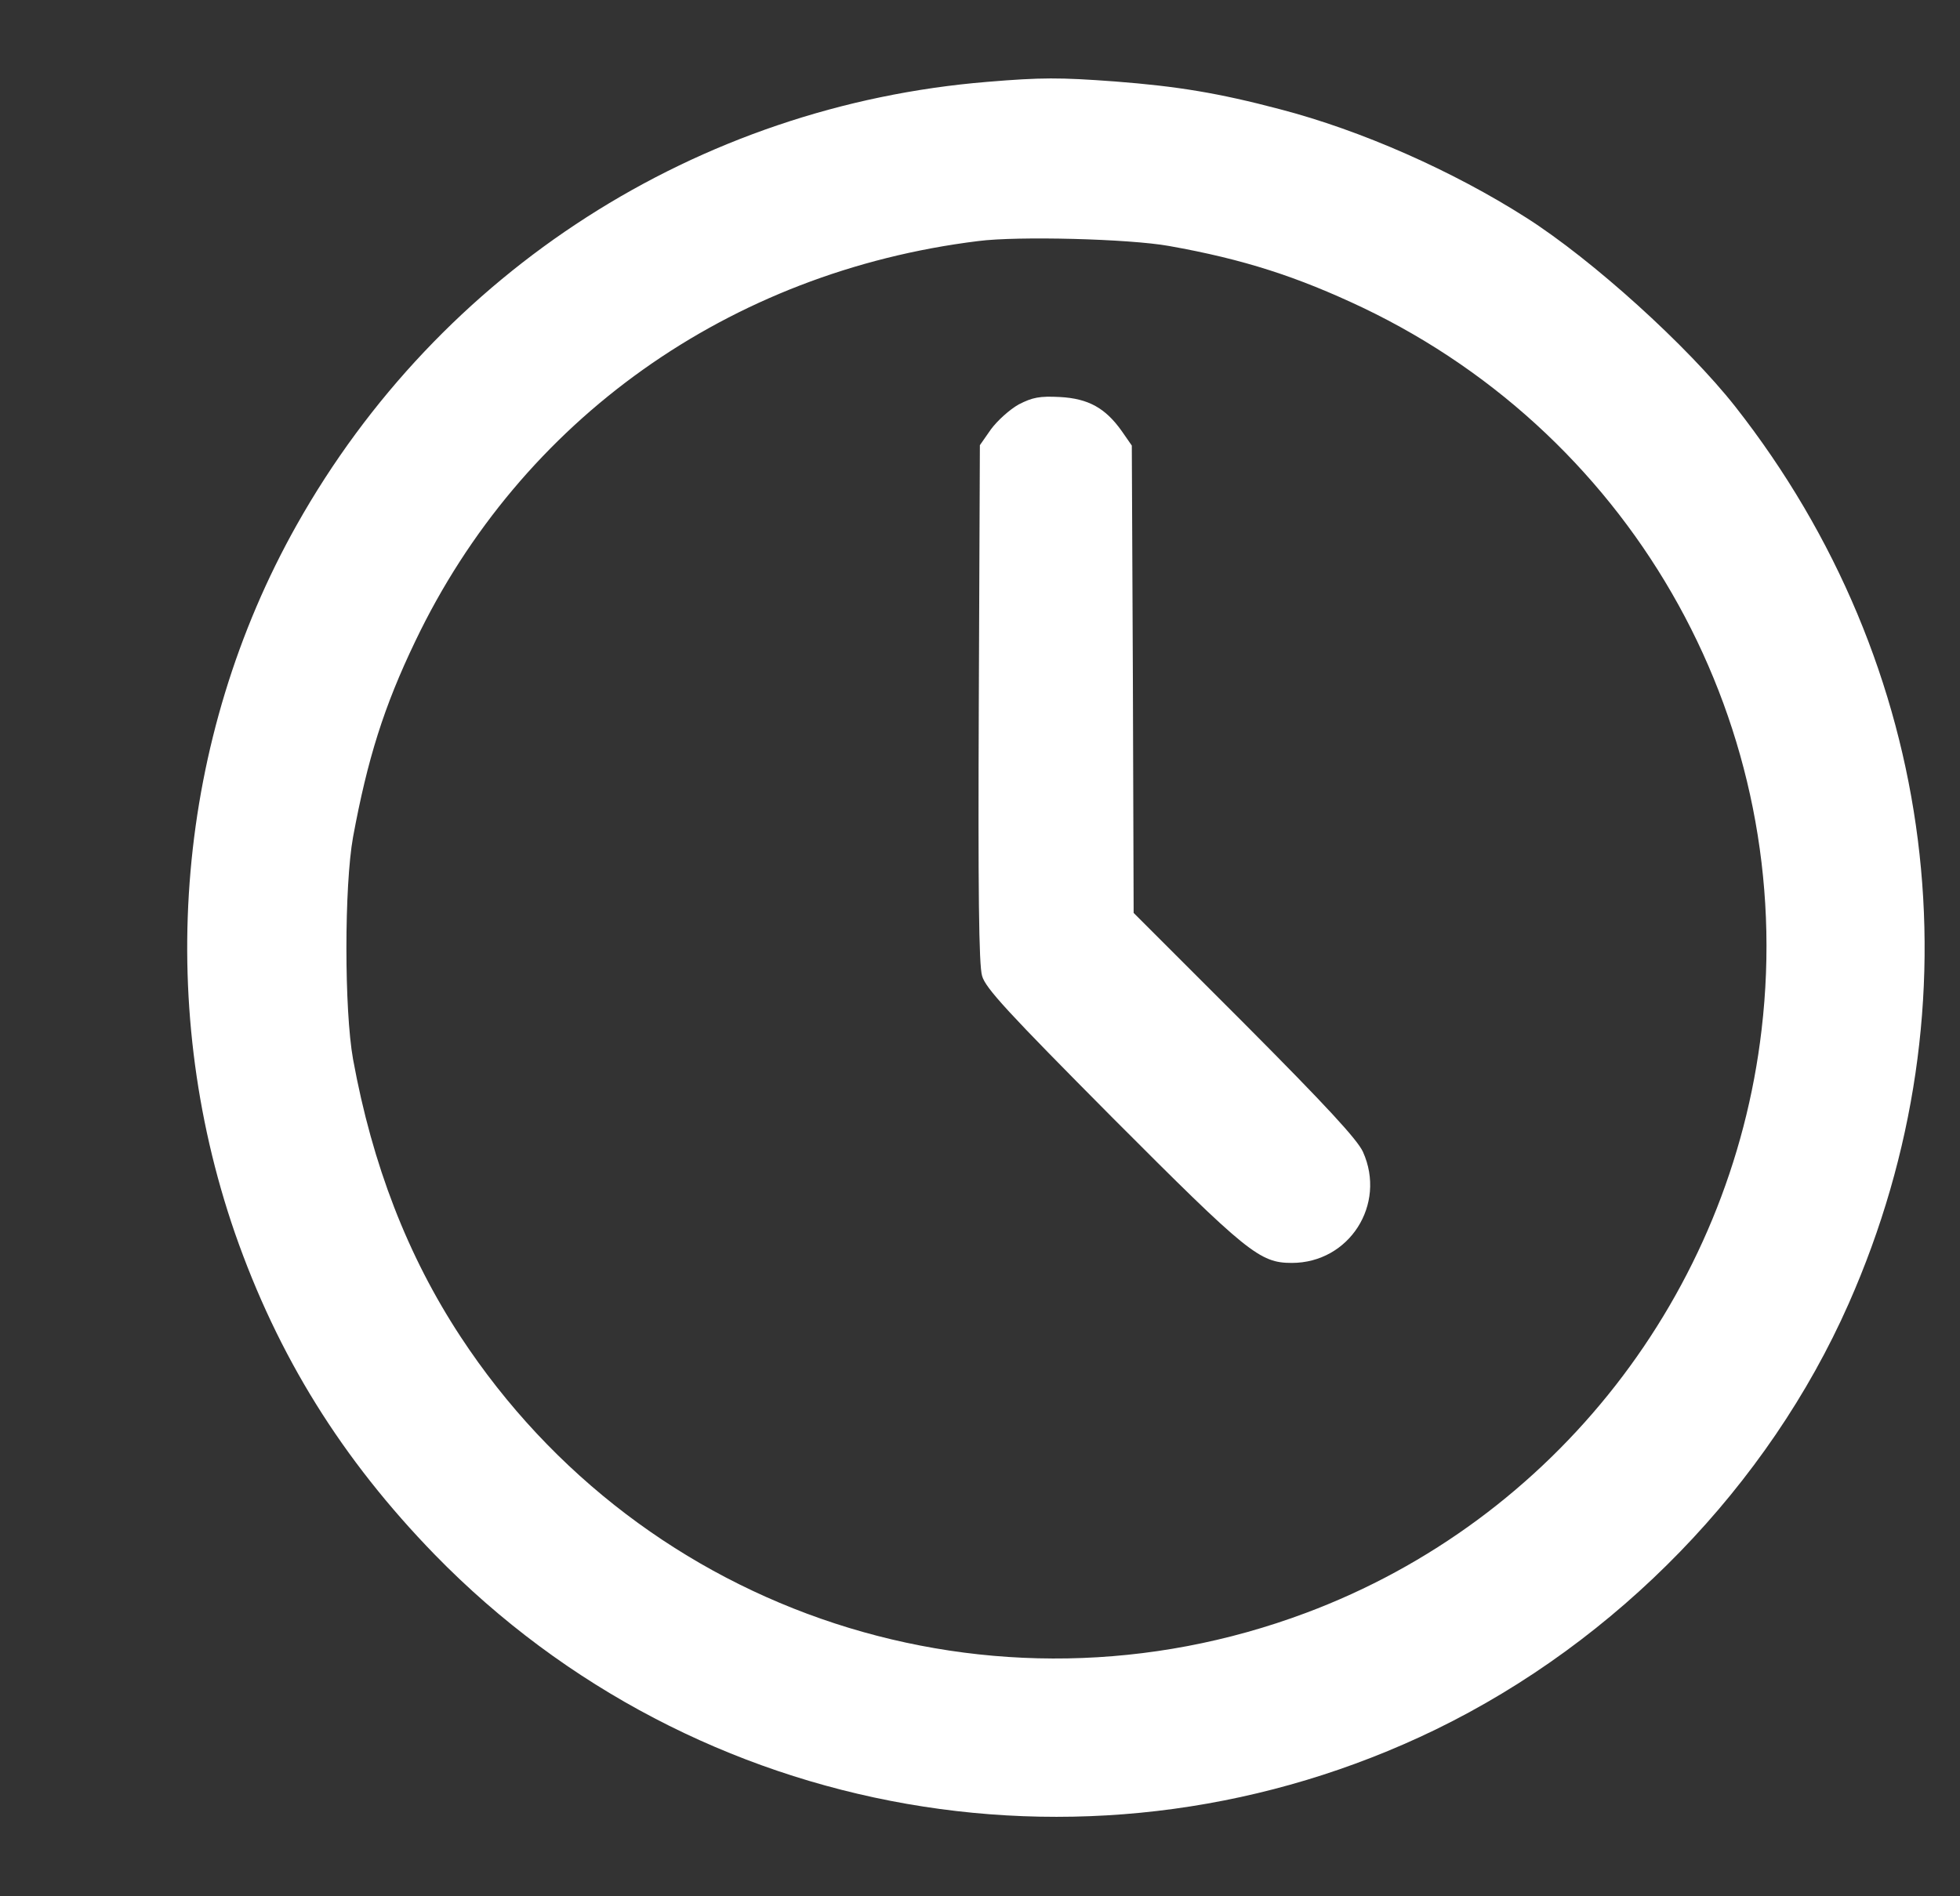 <svg width="31" height="30" viewBox="0 0 31 30" fill="none" xmlns="http://www.w3.org/2000/svg">
<rect x="0" y="0" width="31" height="30" fill="#333333" stroke="none"/>
<g clip-path="url(#clip0_280_875)">
<path d="M15.616 1.295C11.034 1.67 6.955 4.283 4.694 8.303C2.795 11.678 2.438 15.809 3.715 19.506C4.395 21.457 5.409 23.086 6.879 24.598C11.01 28.834 17.379 29.947 22.705 27.363C25.582 25.963 27.967 23.502 29.239 20.625C31.336 15.885 30.657 10.523 27.446 6.433C26.69 5.473 25.19 4.113 24.141 3.445C22.975 2.701 21.528 2.062 20.244 1.728C19.272 1.471 18.621 1.365 17.637 1.289C16.758 1.224 16.471 1.224 15.616 1.295ZM18.487 3.891C19.67 4.101 20.52 4.377 21.557 4.869C25.893 6.943 28.424 11.519 27.862 16.289C27.375 20.473 24.586 24.047 20.655 25.517C15.709 27.369 10.184 25.564 7.284 21.146C6.446 19.869 5.889 18.428 5.584 16.758C5.444 15.978 5.444 14.021 5.584 13.242C5.813 12.006 6.071 11.18 6.569 10.143C8.244 6.639 11.532 4.301 15.469 3.814C16.096 3.732 17.86 3.779 18.487 3.891Z" fill="white"/>
<path d="M16.113 6.398C15.967 6.48 15.774 6.656 15.674 6.791L15.498 7.043L15.481 11.121C15.469 14.086 15.481 15.269 15.533 15.439C15.586 15.633 15.944 16.019 17.596 17.683C19.729 19.822 19.922 19.98 20.432 19.98C21.34 19.98 21.932 19.055 21.557 18.223C21.469 18.029 20.971 17.49 19.688 16.201L17.93 14.443L17.918 10.746L17.901 7.049L17.742 6.82C17.485 6.457 17.215 6.305 16.764 6.281C16.442 6.264 16.33 6.287 16.113 6.398Z" fill="white"/>
</g>
<defs>
<clipPath id="clip0_280_875">
<rect width="30" height="30" fill="white" transform="translate(0.5)"/>
</clipPath>
</defs>
</svg>
